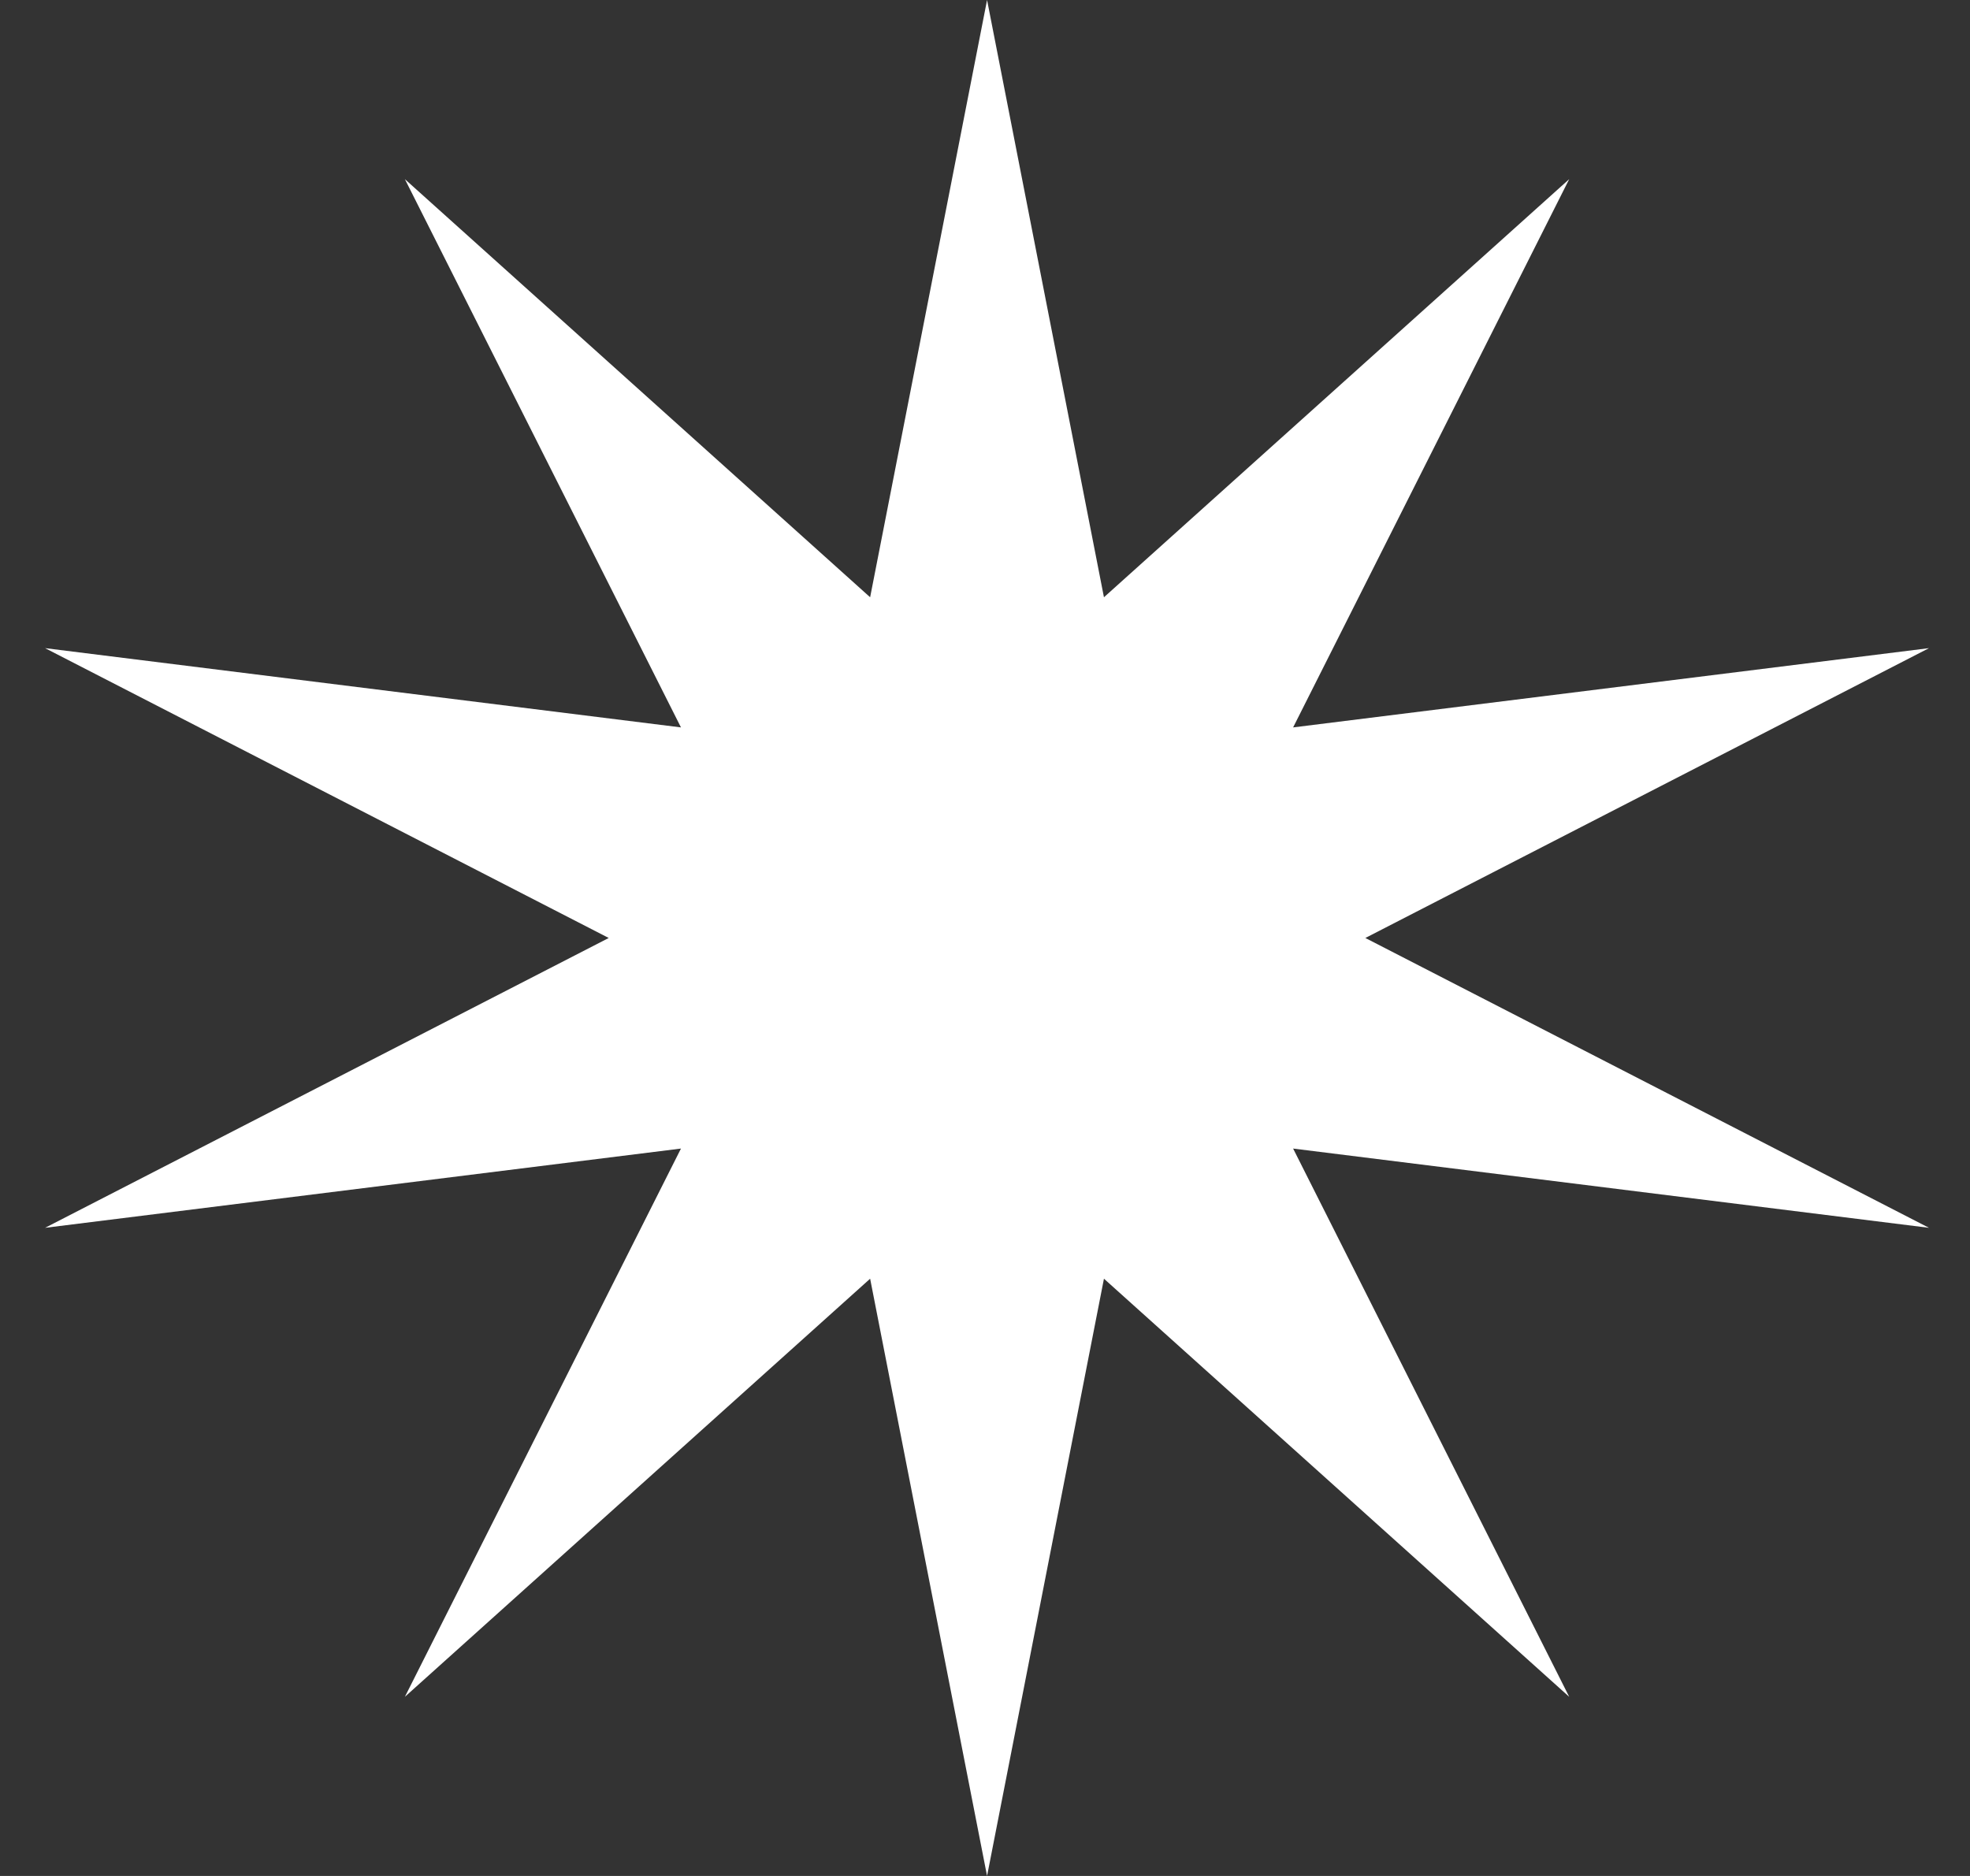 <svg width="42" height="40" viewBox="0 0 42 40" fill="none" xmlns="http://www.w3.org/2000/svg">
<rect x="0" y="0" width="42" height="40" fill="#333333" stroke="none"/>
<path d="M21.044 0L23.536 12.735L33.455 3.82L27.569 15.51L41.126 13.82L29.109 20L41.126 26.18L27.569 24.49L33.455 36.18L23.536 27.265L21.044 40L18.551 27.265L8.632 36.18L14.518 24.49L0.961 26.18L12.978 20L0.961 13.82L14.518 15.51L8.632 3.82L18.551 12.735L21.044 0Z" fill="white"/>
</svg>
